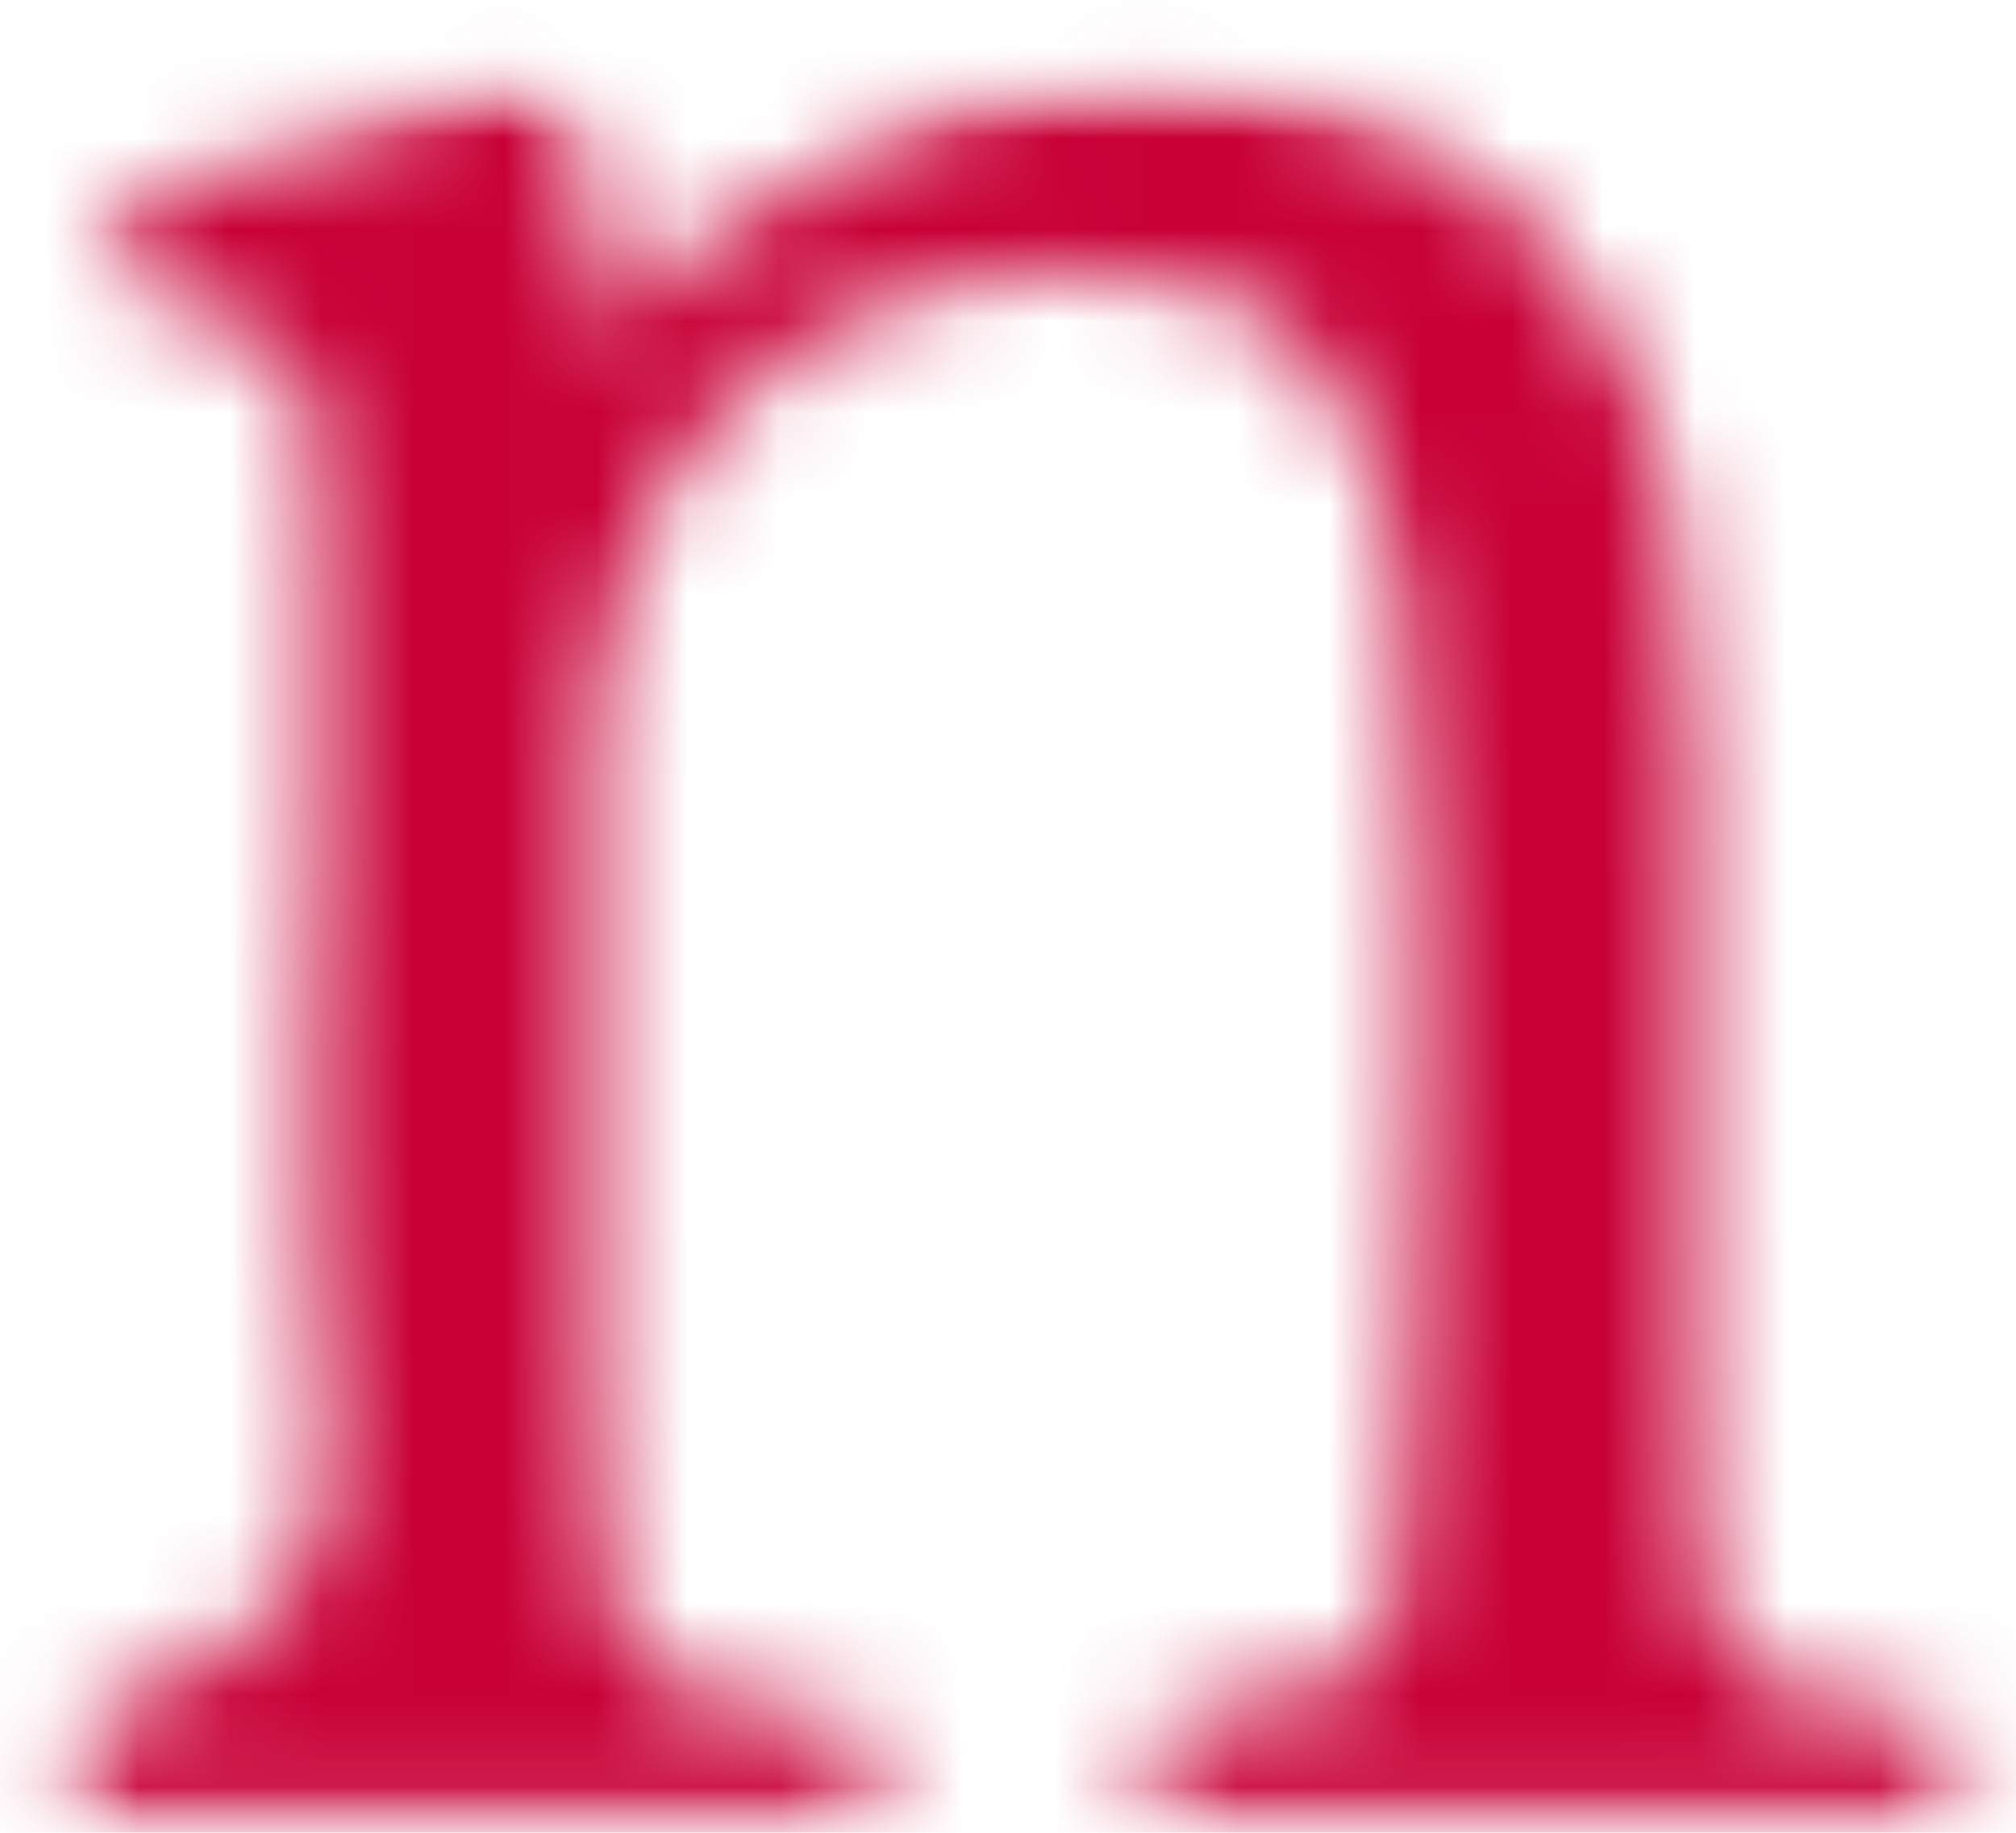 <svg width="22" height="20" viewBox="0 0 22 20" fill="none" xmlns="http://www.w3.org/2000/svg">
    <mask id="mask0_77_229" style="mask-type:luminance" maskUnits="userSpaceOnUse" x="0" y="0" width="22" height="20">
    <path d="M0.494 0.793H21.664V19.958H0.494V0.793Z" fill="white"/>
    </mask>
    <g mask="url(#mask0_77_229)">
    <mask id="mask1_77_229" style="mask-type:luminance" maskUnits="userSpaceOnUse" x="0" y="0" width="22" height="20">
    <path d="M21.074 19.909H13.004C12.653 19.909 12.478 19.763 12.478 19.467C12.478 19.168 12.609 18.912 12.879 18.697C13.931 18.558 14.581 18.397 14.833 18.211C15.092 18.025 15.231 17.714 15.261 17.283C15.315 16.396 15.363 15.593 15.406 14.88C15.45 14.169 15.469 13.219 15.469 12.036V9.611C15.469 8.453 15.406 7.373 15.286 6.361C15.166 5.349 14.84 4.532 14.311 3.904C13.789 3.272 12.92 2.954 11.711 2.954C10.604 2.954 9.662 3.198 8.881 3.684C8.099 4.167 7.504 4.805 7.099 5.601C6.697 6.394 6.496 7.245 6.496 8.158V12.598C6.496 13.485 6.5 14.347 6.511 15.183C6.525 16.016 6.562 16.703 6.617 17.247C6.697 17.755 6.924 18.127 7.303 18.357C7.683 18.587 8.33 18.7 9.242 18.7C9.458 18.912 9.571 19.142 9.571 19.387L9.421 19.913H1.004C0.697 19.763 0.526 19.766 0.526 19.471C0.526 19.197 0.642 18.942 0.884 18.7C1.249 18.627 1.84 18.459 2.439 18.032C2.629 17.897 2.943 17.678 3.228 17.287L3.283 17.214C3.754 16.469 3.502 14.691 3.429 13.759C3.403 13.467 3.407 12.887 3.414 11.725C3.418 10.655 3.451 9.783 3.476 9.21V5.616C3.476 4.999 3.436 4.554 3.356 4.283C3.276 4.013 3.093 3.809 2.808 3.659C2.527 3.506 2.081 3.338 1.46 3.148L1.209 2.749C1.209 2.399 1.304 2.249 1.49 2.136L3.787 1.475C4.517 1.216 5.123 0.993 5.606 0.807C6.065 0.807 6.299 1.092 6.299 1.658L6.727 3.71C7.427 2.582 7.899 2.498 9.001 1.84C10.108 1.183 11.24 0.85 12.394 0.85C13.416 0.85 14.395 1.055 15.322 1.461C16.25 1.862 17.009 2.593 17.605 3.659C18.196 4.722 18.496 6.259 18.496 8.278V12.598C18.496 13.46 18.499 14.314 18.51 15.162C18.525 16.009 18.543 16.703 18.572 17.247C18.678 17.755 18.916 18.127 19.281 18.357C19.646 18.587 20.285 18.7 21.198 18.7C21.443 18.89 21.563 19.146 21.563 19.471L21.399 19.913" fill="white"/>
    </mask>
    <g mask="url(#mask1_77_229)">
    <path d="M-31.719 -11.127H36.823V22.042H-31.719V-11.127Z" fill="#C80036"/>
    </g>
    </g>
    </svg>
    